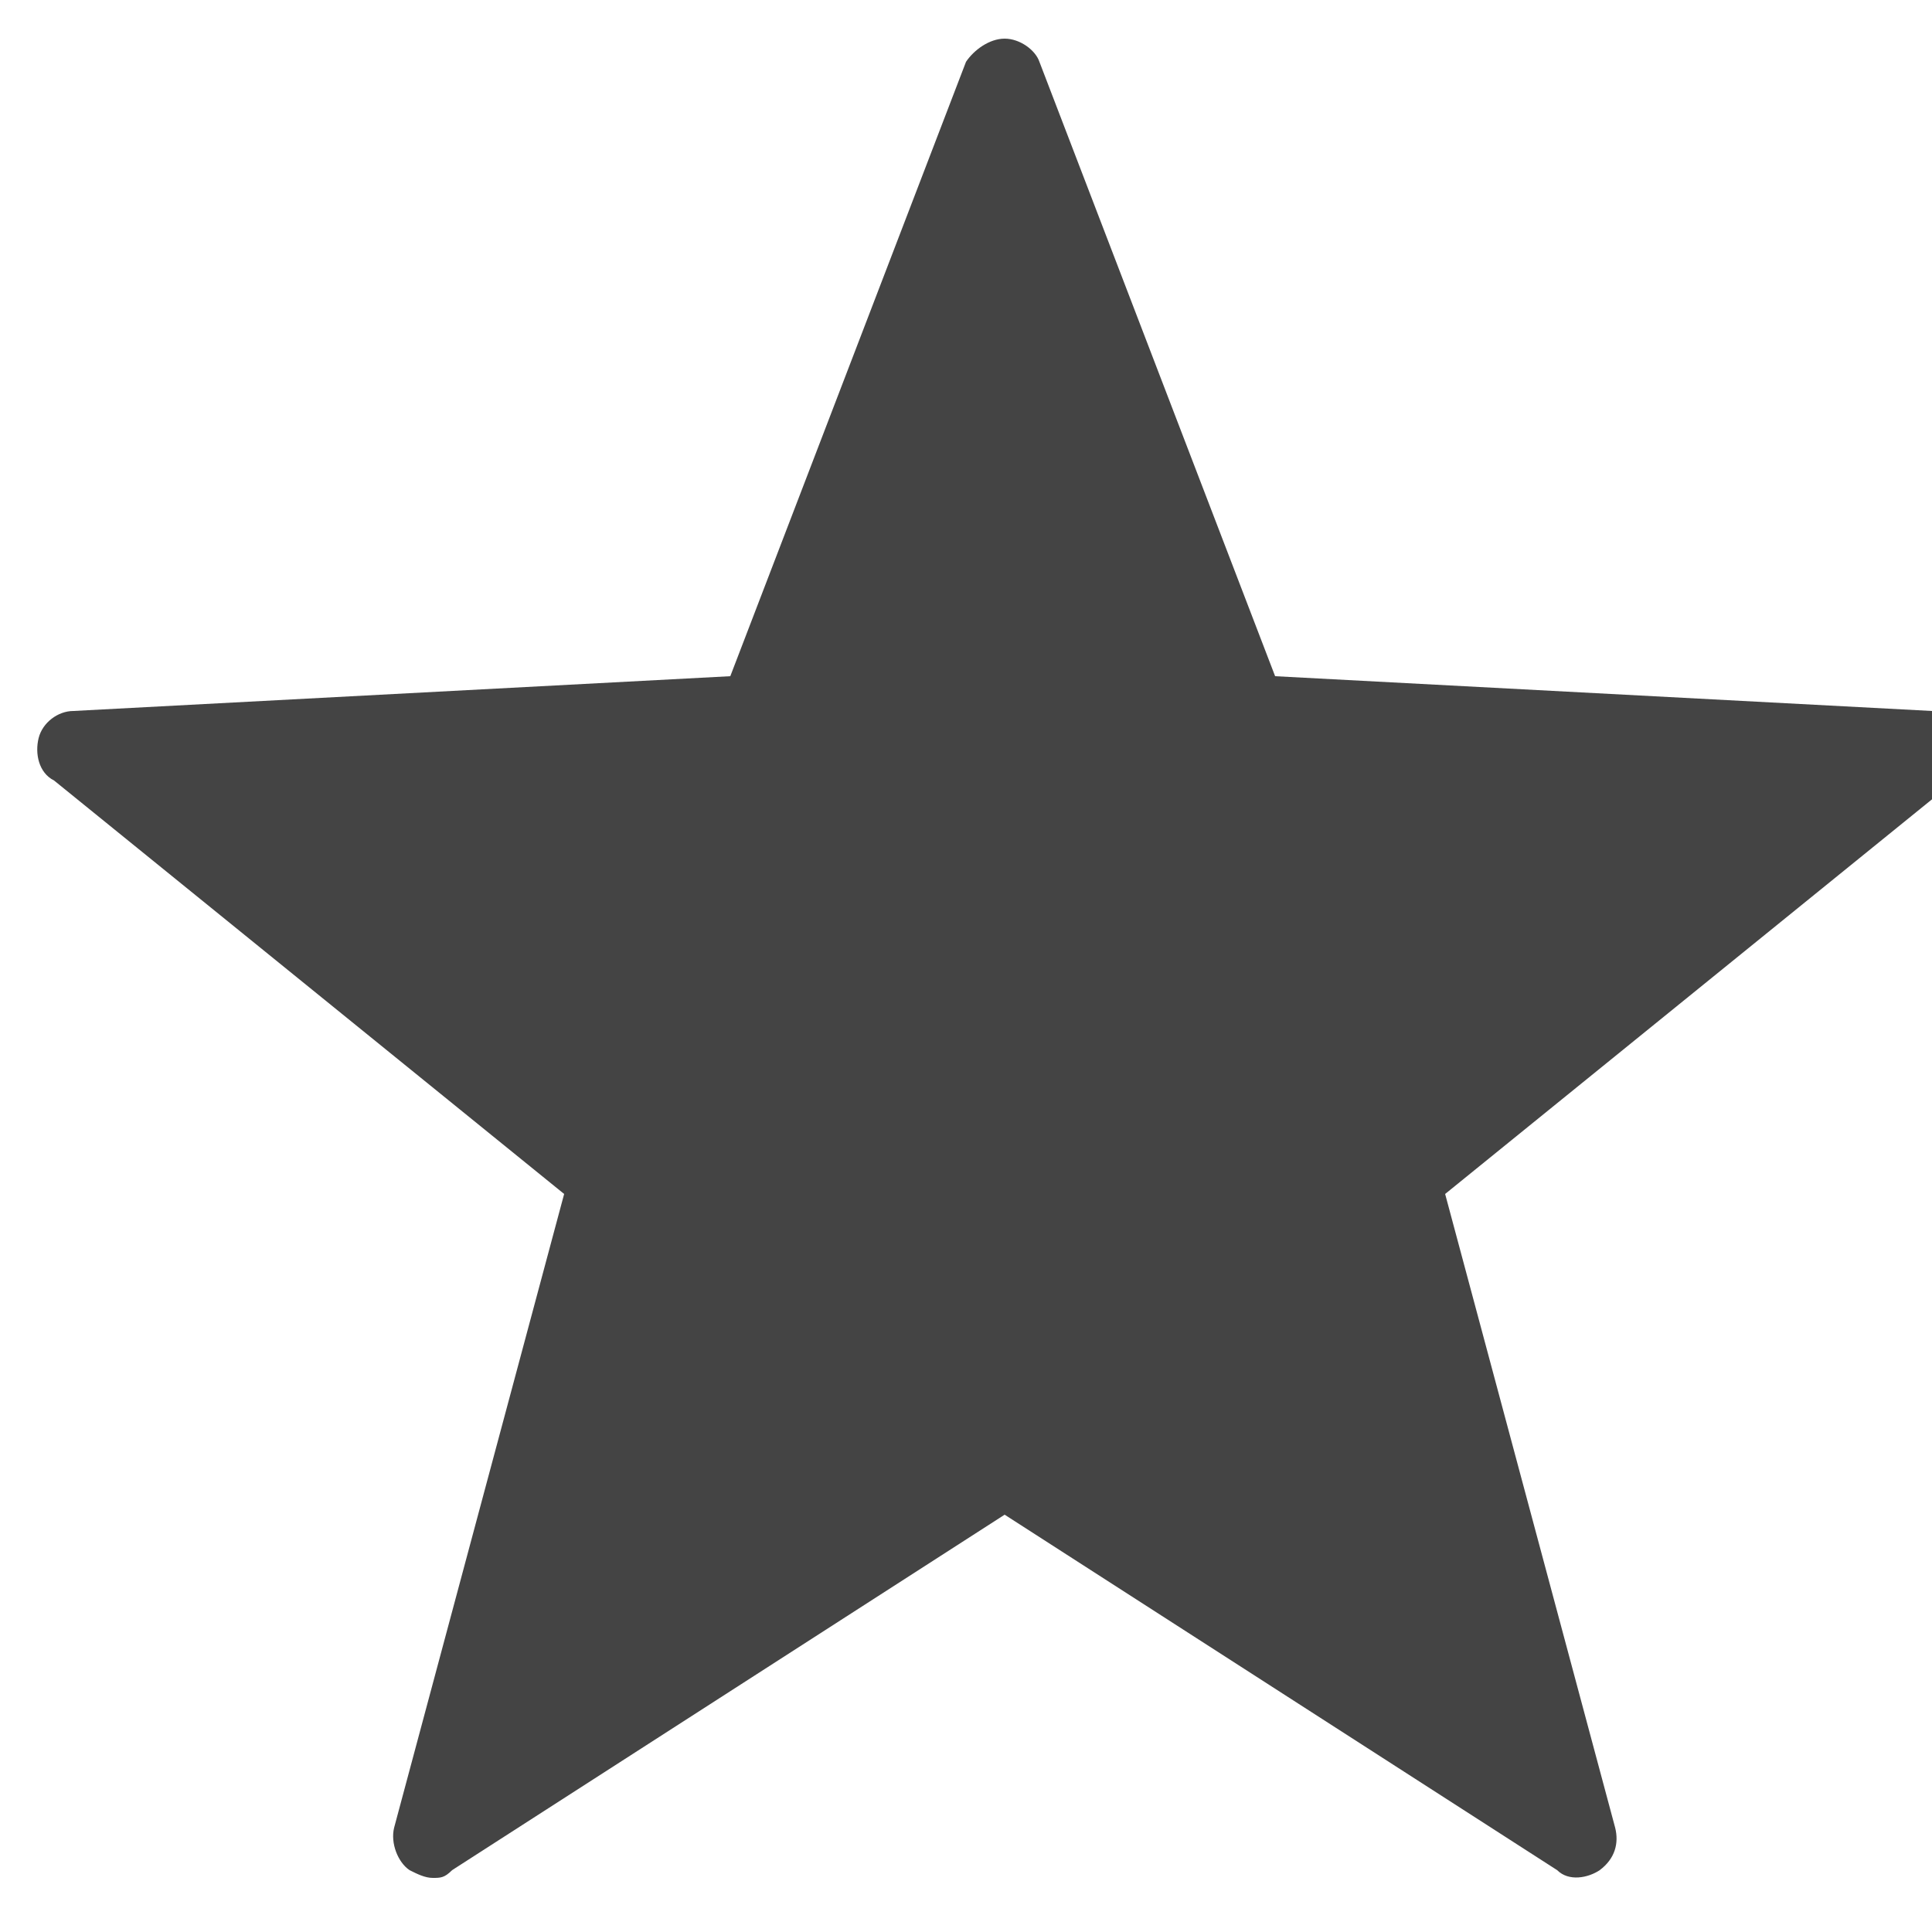 <svg height="50" width="50" xmlns="http://www.w3.org/2000/svg"><path d="m11.2 48.6c-.2 0-.4-.1-.6-.2-.3-.2-.5-.7-.4-1.1l4.4-16.4-13.2-10.7c-.4-.2-.5-.7-.4-1.1s.5-.7.9-.7l17-.9 6.1-15.9c.2-.3.6-.6 1-.6s.8.3.9.6l6.1 15.9 17 .9c.4 0 .8.3.9.7s0 .8-.3 1.1l-13.2 10.7 4.4 16.4c.1.4 0 .8-.4 1.1-.3.2-.8.3-1.1 0l-14.3-9.2-14.3 9.2c-.2.2-.3.2-.5.2z" fill="#444"/></svg>